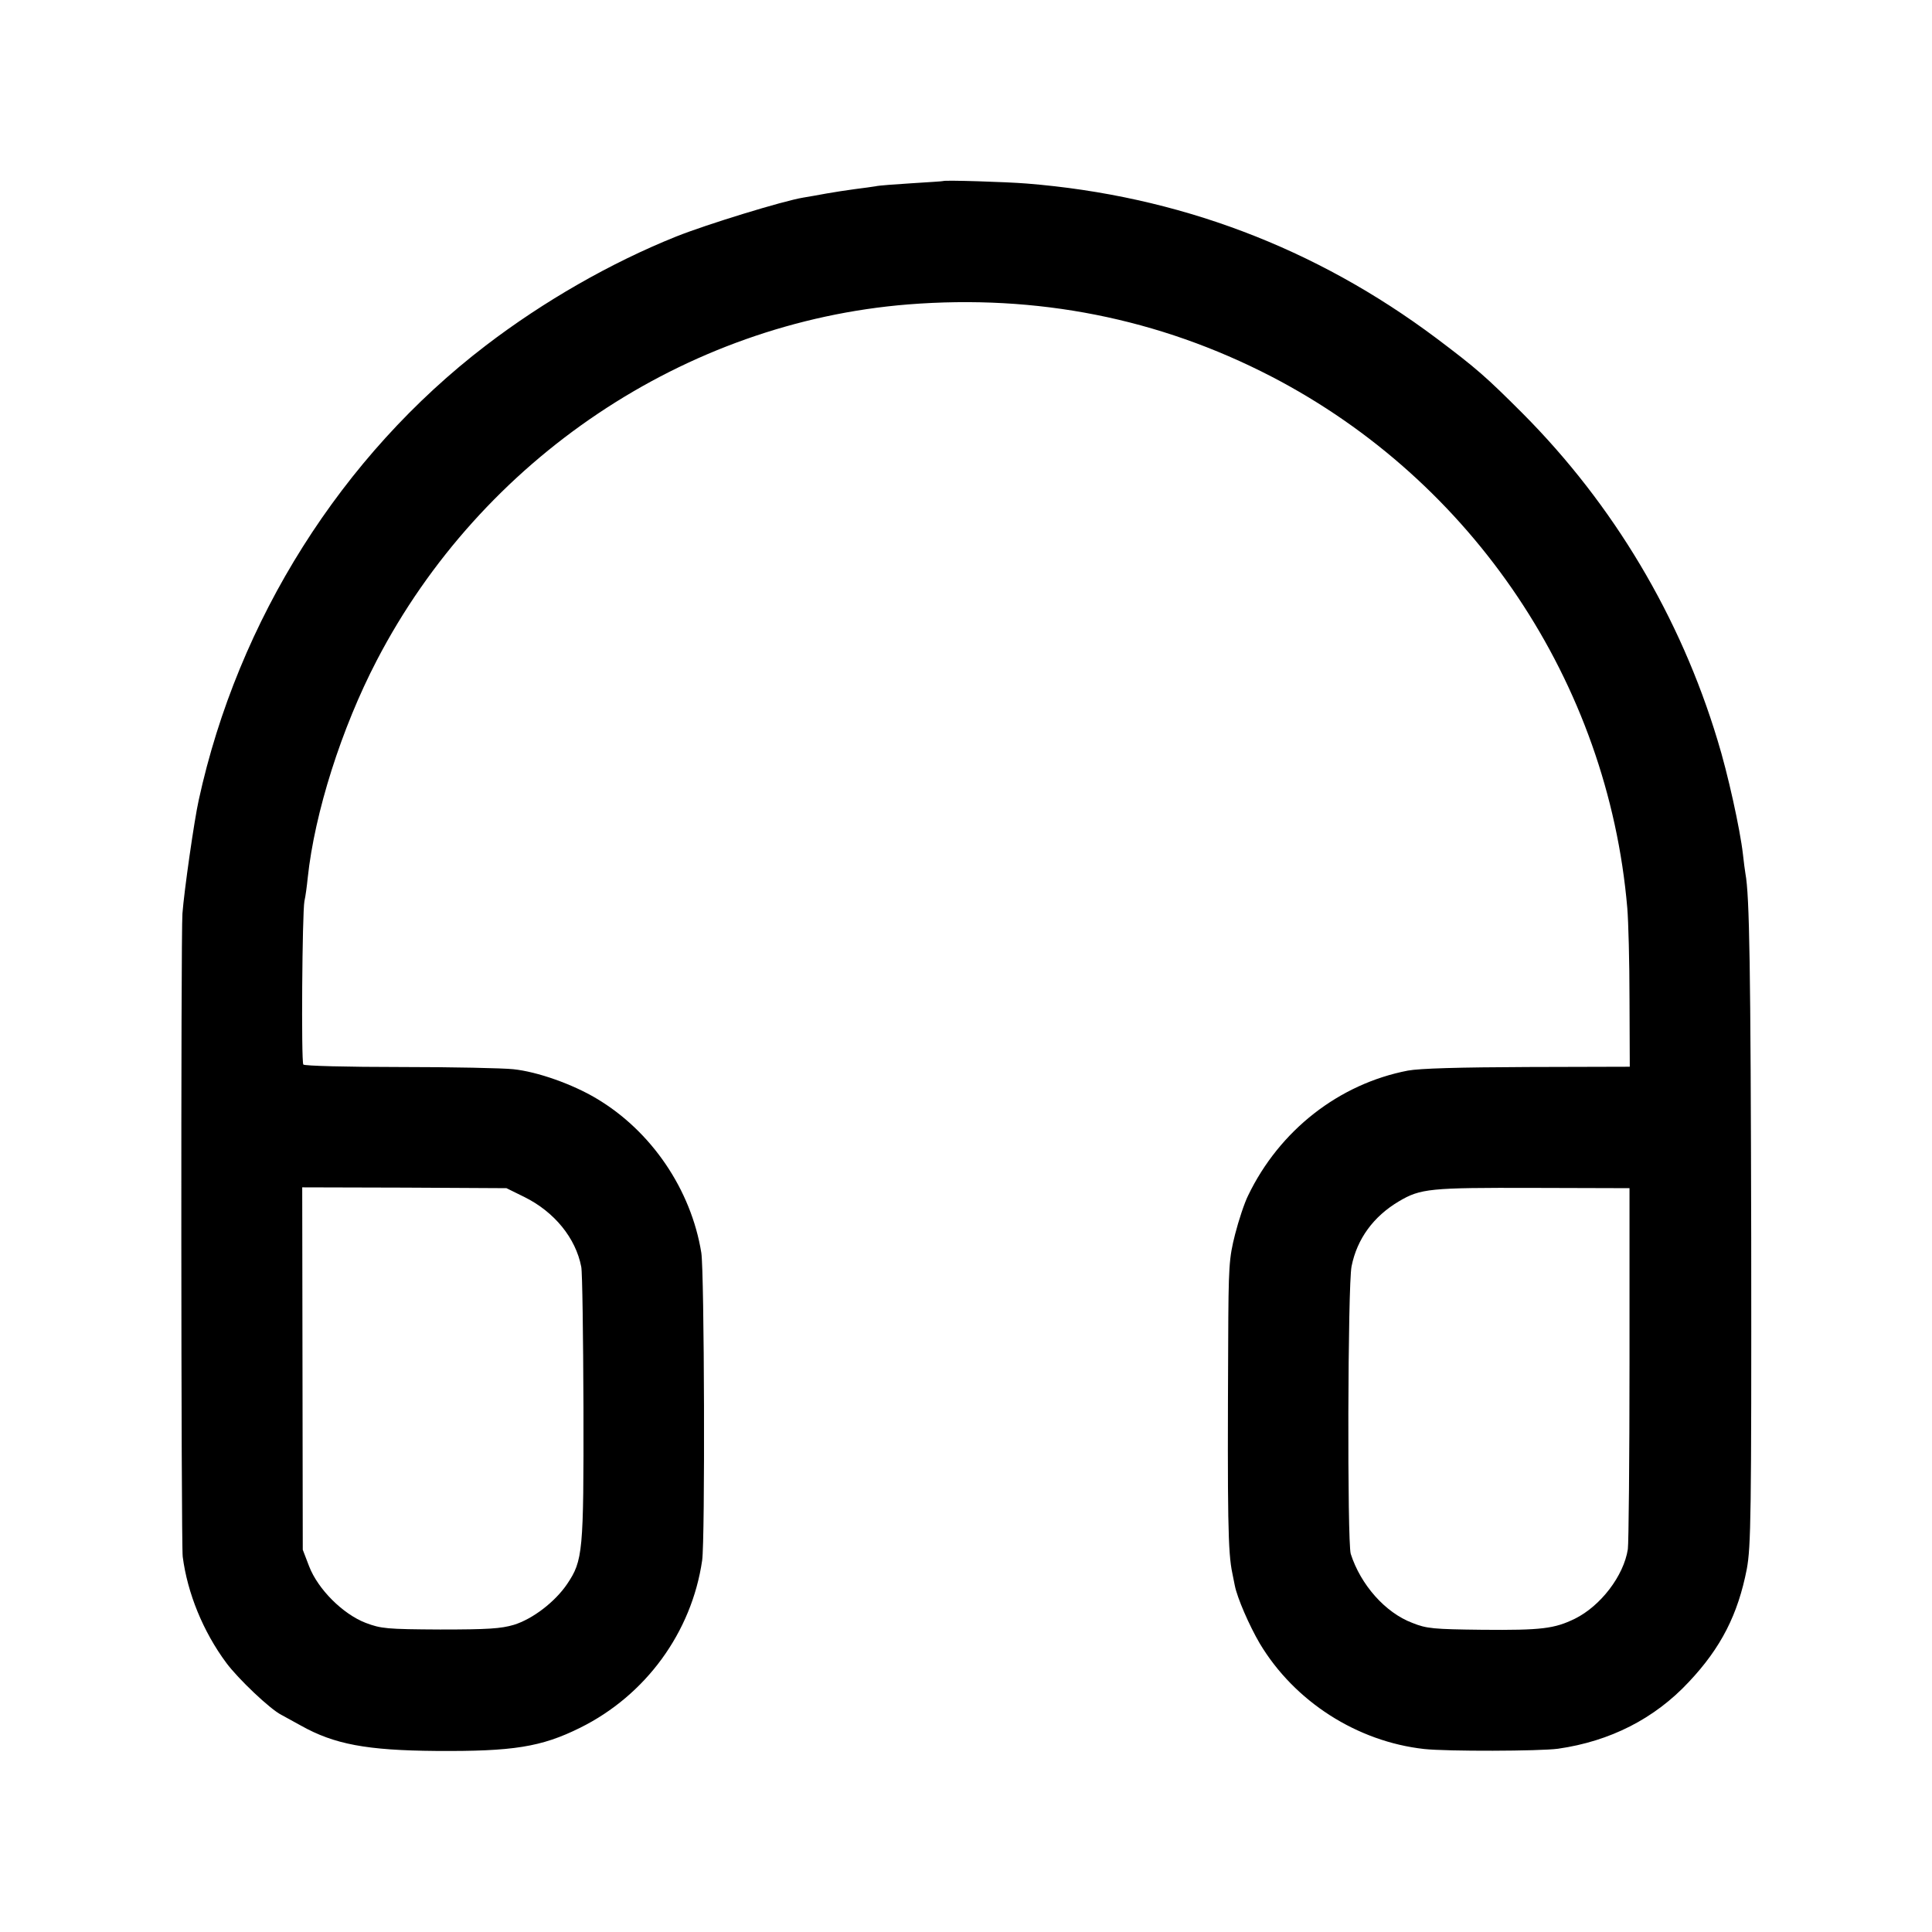 <?xml version="1.0" standalone="no"?>
<!DOCTYPE svg PUBLIC "-//W3C//DTD SVG 20010904//EN"
 "http://www.w3.org/TR/2001/REC-SVG-20010904/DTD/svg10.dtd">
<svg version="1.0" xmlns="http://www.w3.org/2000/svg"
 width="700pt" height="700pt" viewBox="0 0 700 700"
 preserveAspectRatio="xMidYMid meet">
<g transform="translate(0,700) scale(0.1,-0.1)"
fill="#000000" stroke="none">
<path d="M3417 6344 c-1 -1 -52 -4 -114 -8 -61 -4 -120 -8 -131 -11 -10 -2
-43 -6 -73 -10 -30 -4 -76 -11 -104 -16 -27 -5 -66 -12 -85 -15 -73 -12 -350
-97 -460 -141 -237 -95 -481 -235 -690 -395 -522 -399 -898 -995 -1040 -1647
-16 -71 -53 -330 -59 -411 -6 -79 -5 -2281 1 -2330 17 -132 74 -272 158 -385
43 -58 159 -168 199 -188 14 -8 46 -25 71 -39 121 -68 239 -90 490 -92 279 -2
381 14 522 84 238 118 404 346 442 606 11 75 8 1045 -3 1115 -37 229 -181 441
-380 559 -87 52 -214 97 -301 106 -36 4 -220 8 -410 8 -190 0 -348 4 -351 9
-8 11 -4 551 4 592 4 17 9 55 12 85 25 235 122 541 250 787 380 731 1117 1225
1925 1290 467 37 908 -50 1316 -261 731 -379 1220 -1109 1290 -1926 4 -47 8
-195 8 -330 l1 -245 -370 -1 c-247 -1 -391 -5 -434 -13 -249 -48 -465 -216
-579 -453 -13 -26 -34 -89 -47 -140 -22 -87 -24 -113 -25 -393 -3 -637 -1
-760 15 -835 3 -14 7 -34 9 -45 9 -45 52 -144 90 -209 126 -211 353 -356 596
-383 83 -9 419 -8 485 1 189 27 350 109 474 242 117 124 178 245 210 409 15
82 17 190 16 1200 -2 976 -6 1241 -21 1320 -2 11 -6 43 -9 70 -10 89 -55 294
-92 413 -135 447 -377 853 -705 1183 -134 134 -167 163 -313 273 -439 329
-937 517 -1485 561 -74 6 -298 13 -303 9z m-1517 -3681 c109 -54 186 -149 206
-253 4 -19 7 -249 8 -510 1 -524 -2 -554 -59 -639 -44 -65 -125 -127 -193
-148 -47 -14 -95 -17 -267 -17 -195 1 -214 3 -270 24 -83 32 -173 122 -205
205 l-23 60 -1 657 -1 656 370 -1 370 -2 65 -32z m4004 -603 c0 -349 -3 -652
-6 -673 -15 -97 -99 -206 -192 -252 -74 -36 -120 -42 -336 -40 -176 2 -201 4
-253 25 -98 37 -187 138 -223 250 -13 43 -11 975 3 1042 20 100 80 181 171
235 79 47 113 50 487 49 l349 -1 0 -635z"/>
</g>
</svg>
